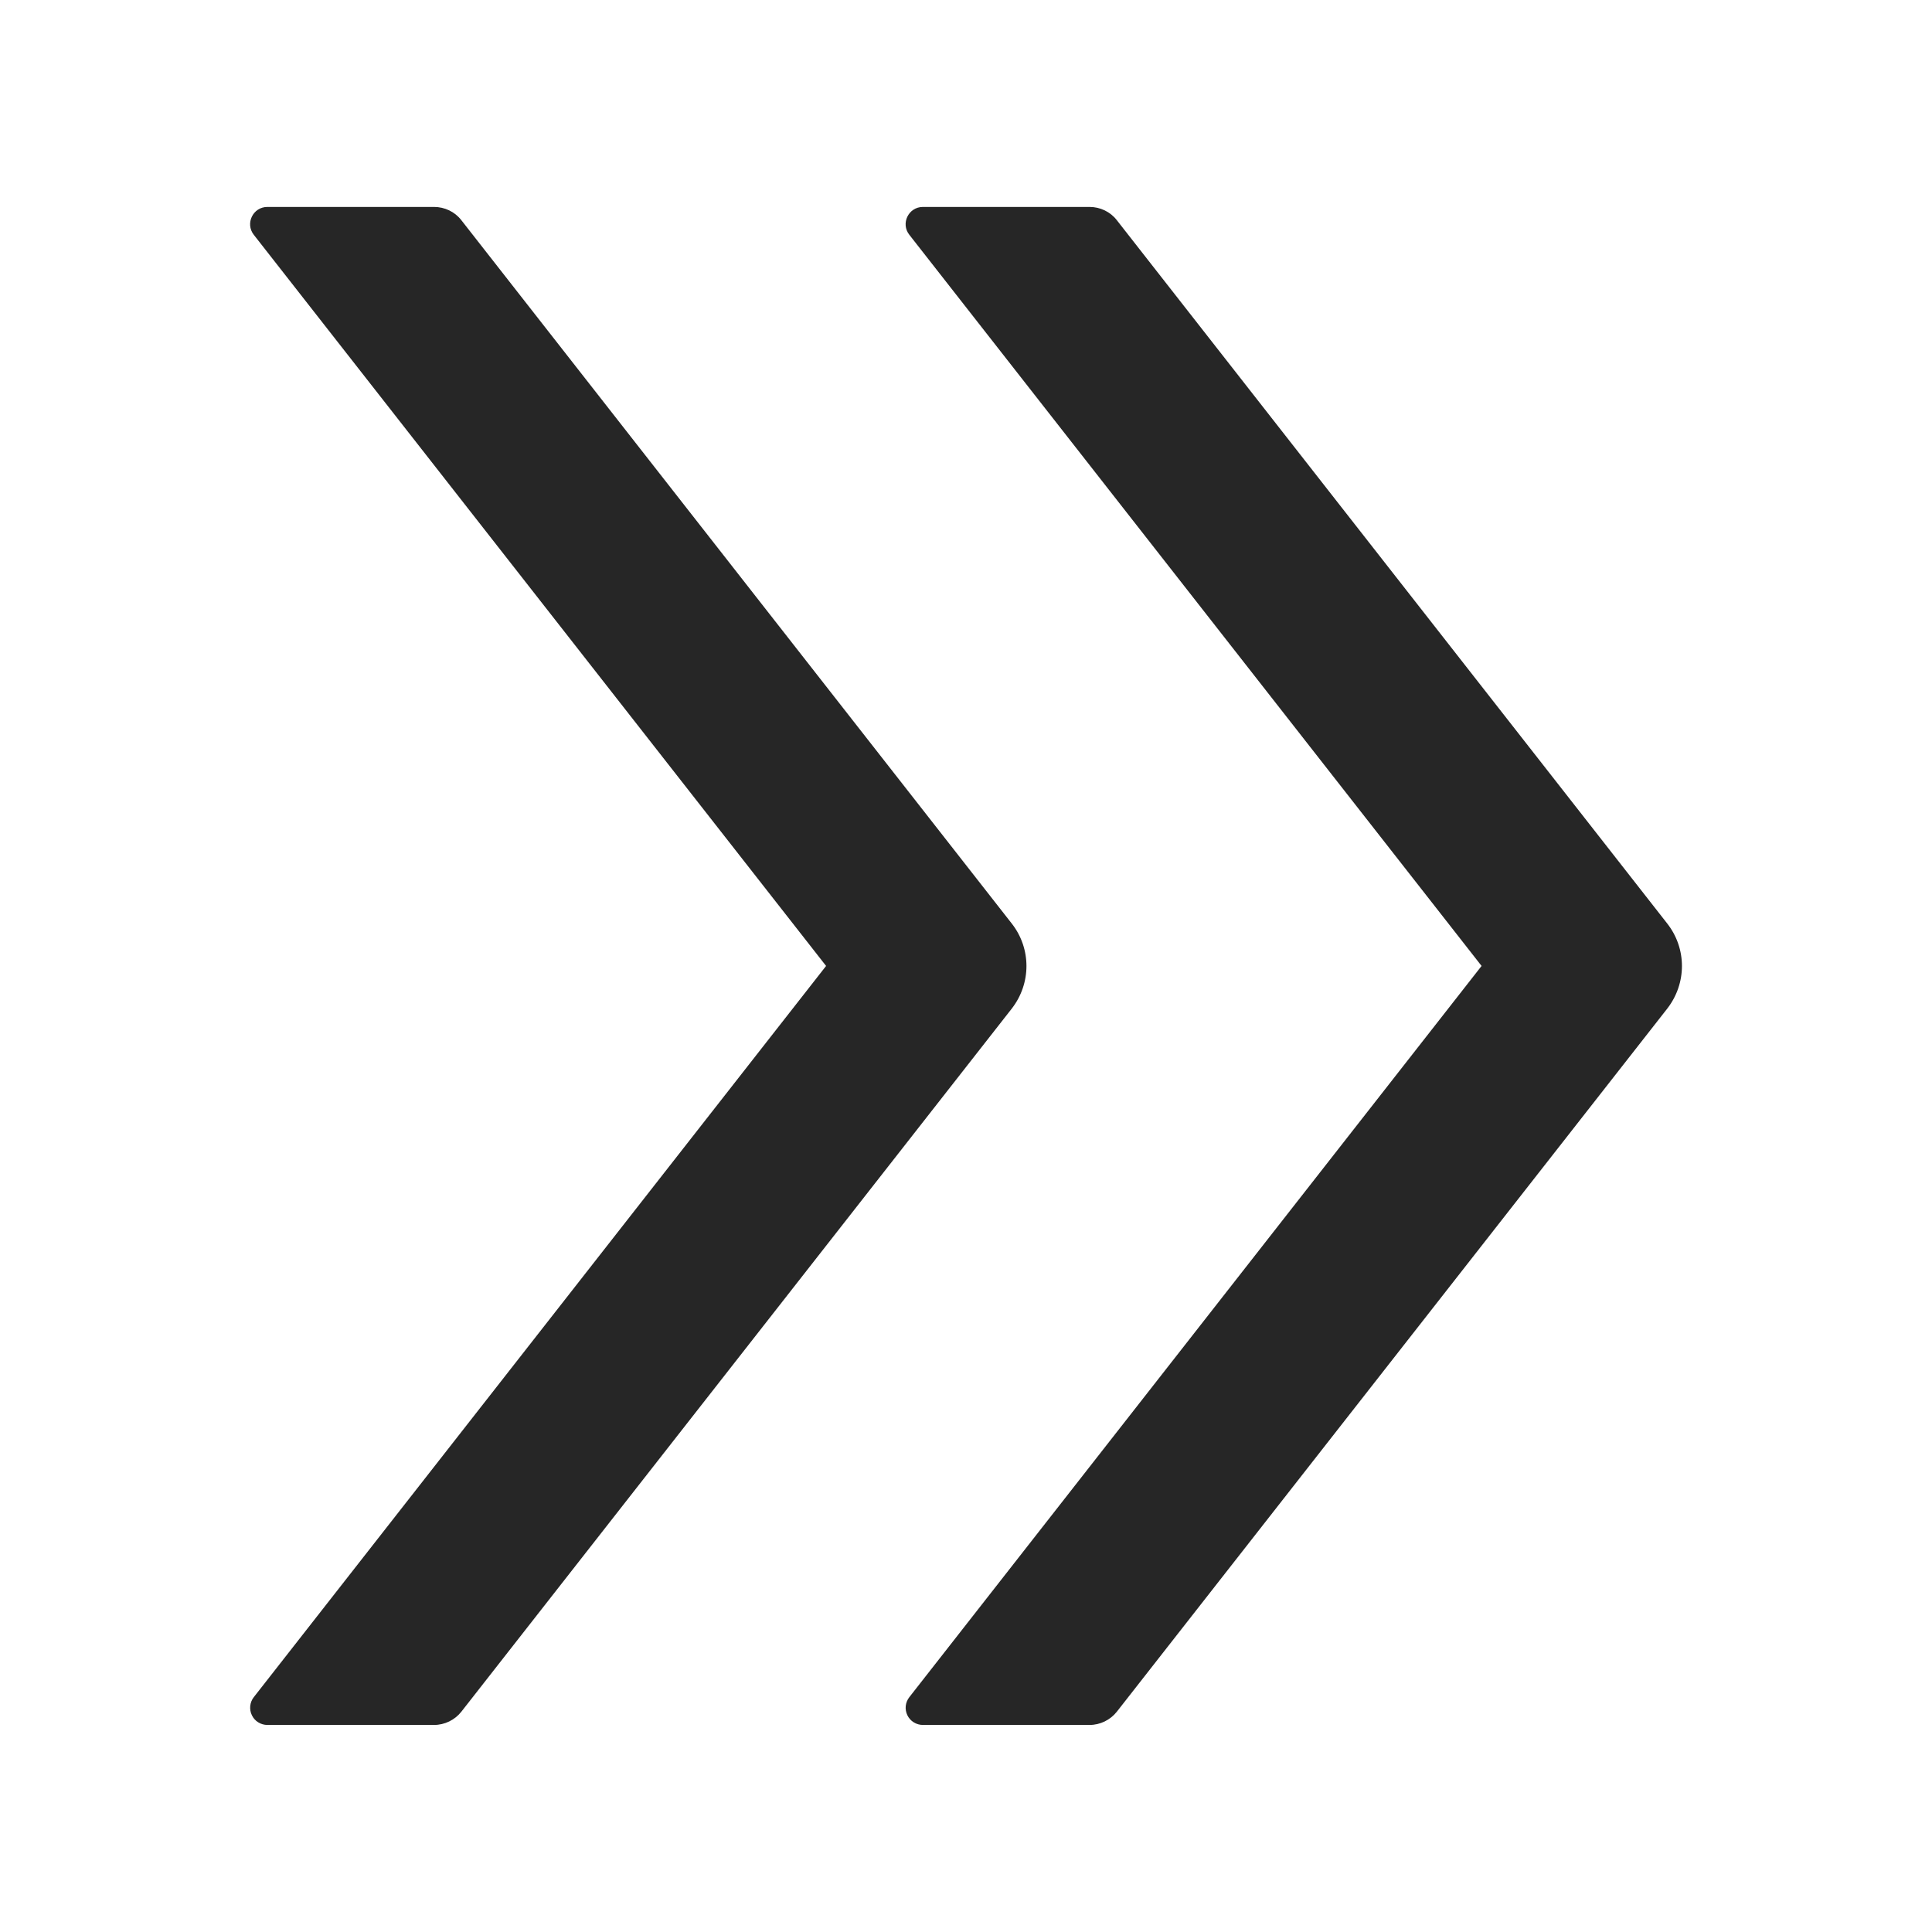 <svg width="36" height="36" viewBox="0 0 36 36" fill="none" xmlns="http://www.w3.org/2000/svg">
<path d="M18.852 17.208L8.595 4.101C8.474 3.945 8.285 3.856 8.088 3.856H4.982C4.713 3.856 4.565 4.166 4.729 4.375L15.393 17.999L4.729 31.624C4.692 31.671 4.669 31.728 4.663 31.788C4.657 31.848 4.667 31.908 4.694 31.962C4.72 32.016 4.761 32.062 4.812 32.093C4.863 32.125 4.922 32.142 4.982 32.142H8.088C8.285 32.142 8.474 32.05 8.595 31.897L18.852 18.795C19.218 18.325 19.218 17.674 18.852 17.208ZM31.066 17.208L20.809 4.101C20.688 3.945 20.499 3.856 20.303 3.856H17.197C16.928 3.856 16.779 4.166 16.944 4.375L27.607 17.999L16.944 31.624C16.907 31.671 16.884 31.728 16.877 31.788C16.871 31.848 16.882 31.908 16.908 31.962C16.934 32.016 16.976 32.062 17.026 32.093C17.078 32.125 17.137 32.142 17.197 32.142H20.303C20.499 32.142 20.688 32.05 20.809 31.897L31.066 18.795C31.432 18.325 31.432 17.674 31.066 17.208Z" fill="black" fill-opacity="0.85"/>
</svg>
